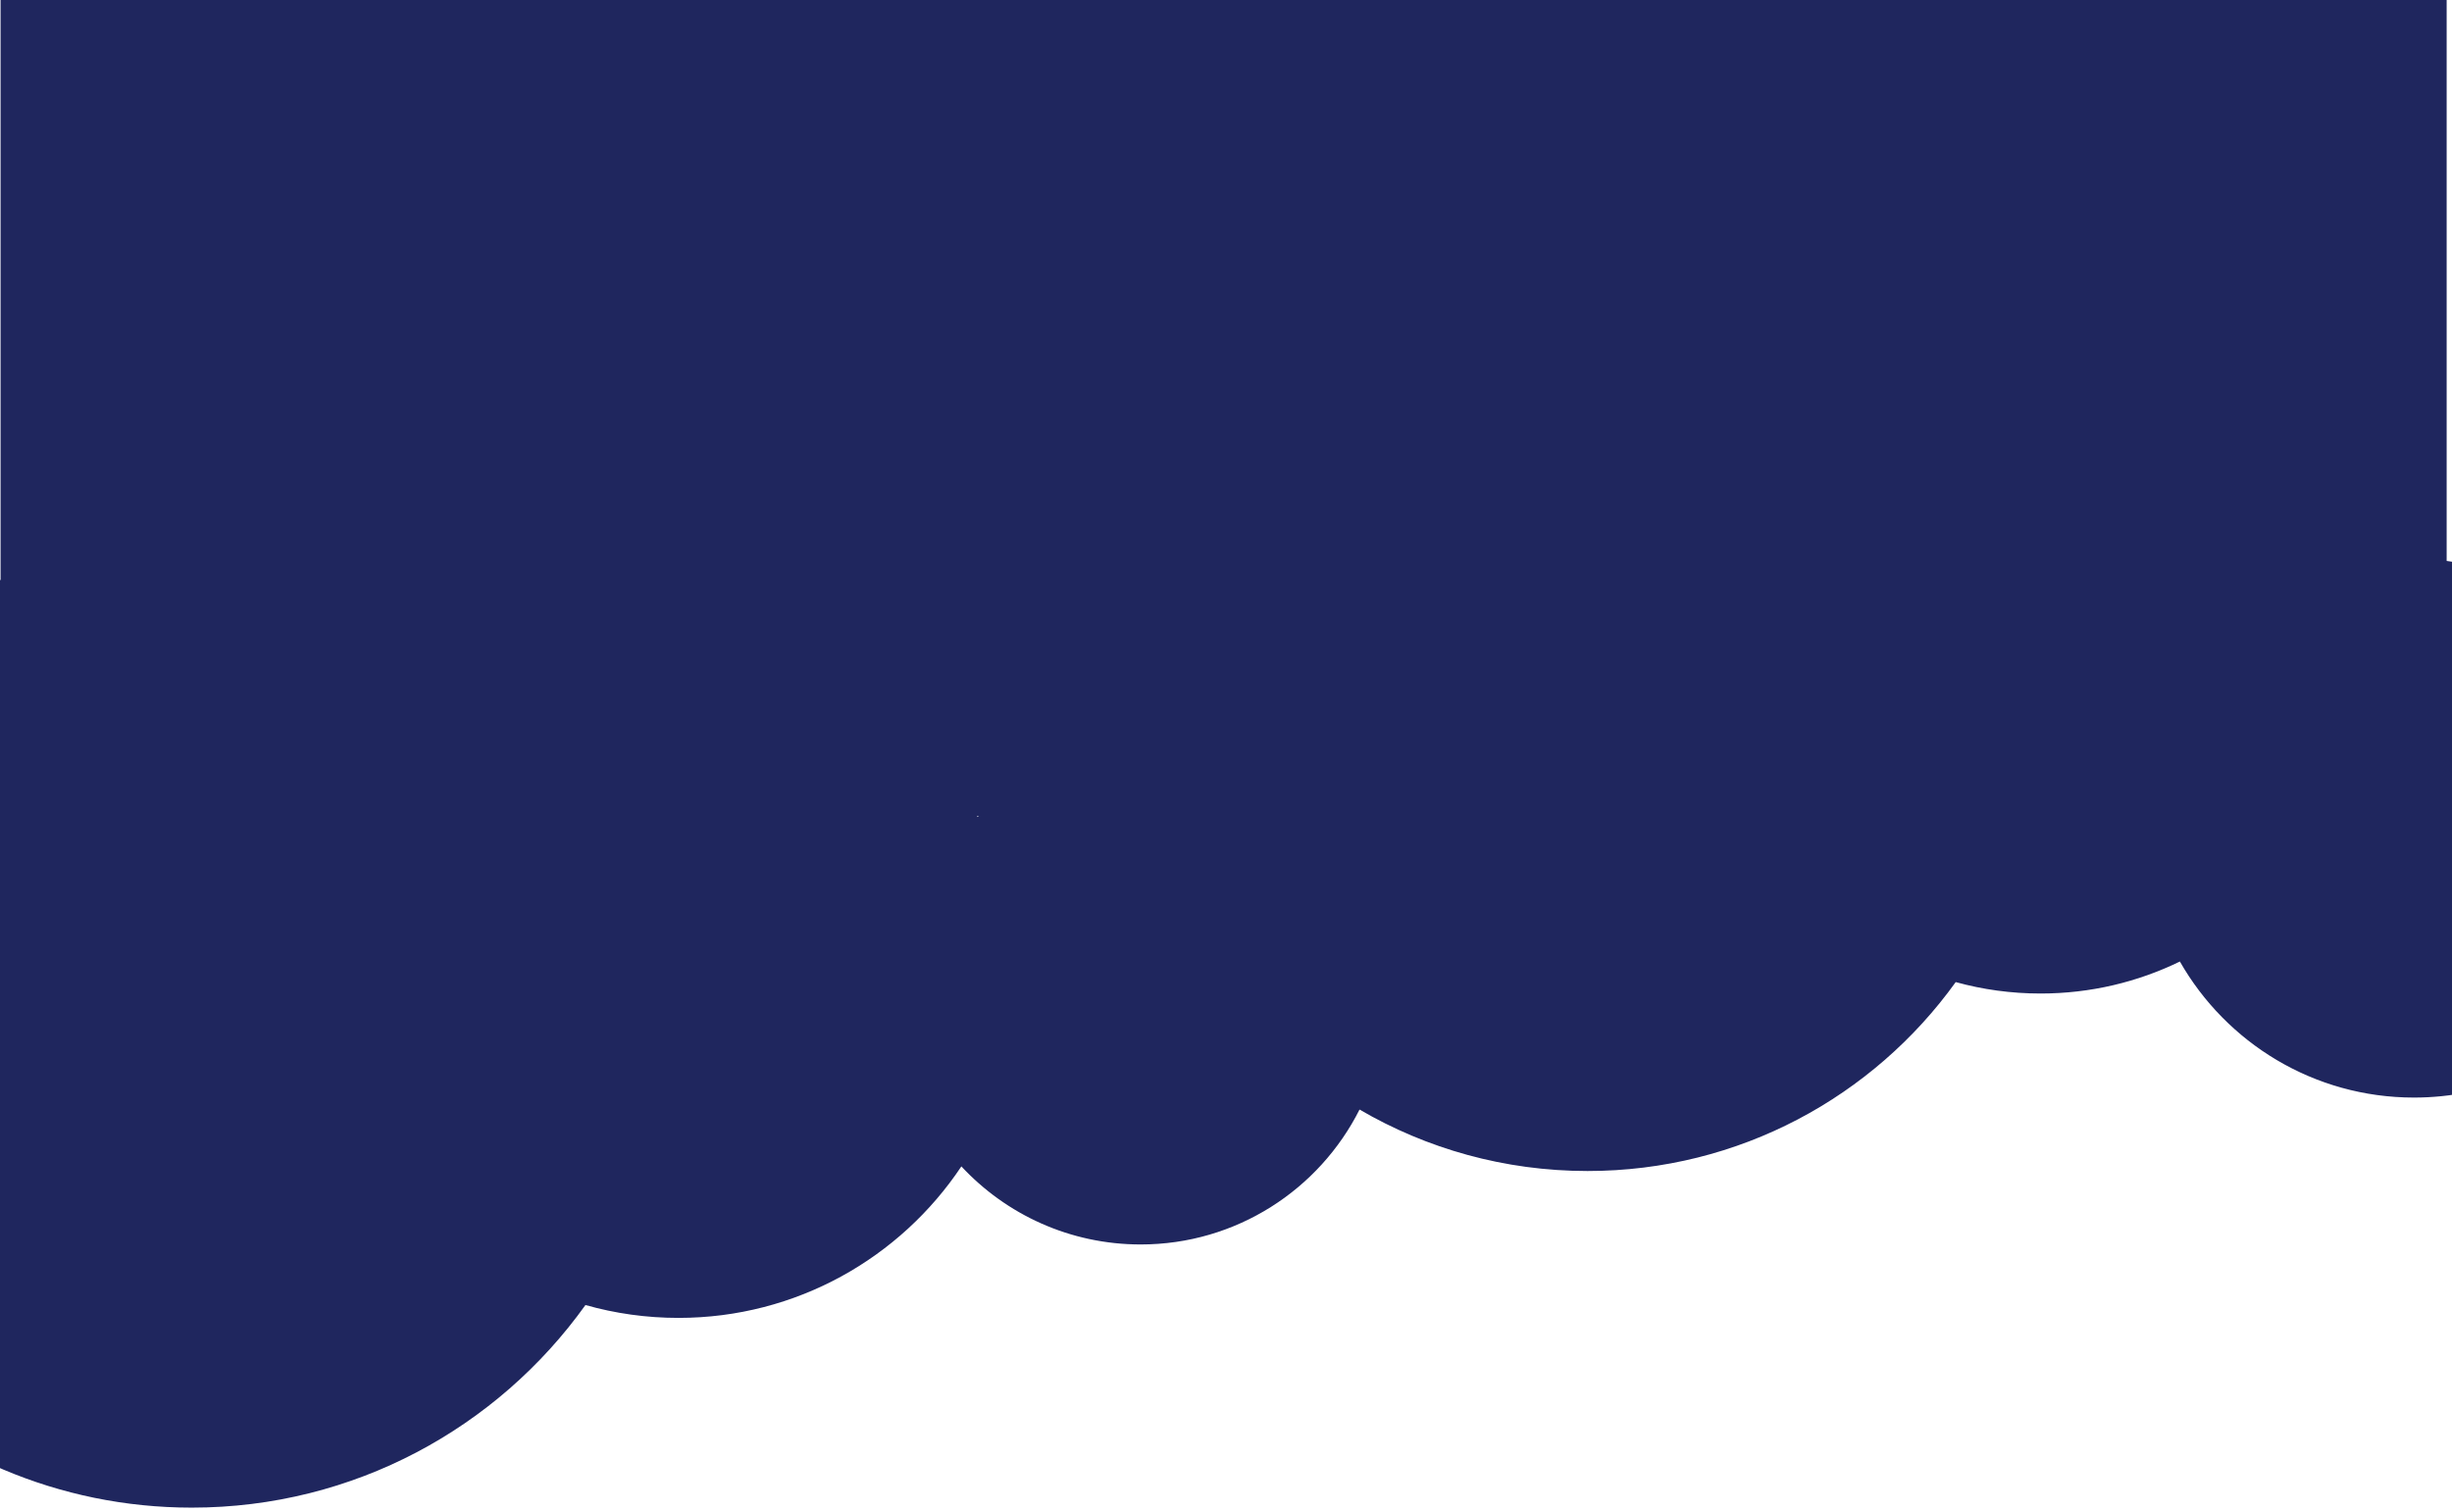 <svg width="415" height="256" viewBox="0 0 415 256" fill="none" xmlns="http://www.w3.org/2000/svg">
<path fill-rule="evenodd" clip-rule="evenodd" d="M0.096 98.169C-29.017 110.713 -49.398 139.665 -49.398 173.378C-49.398 218.585 -12.751 255.232 32.456 255.232C59.93 255.232 84.242 241.697 99.088 220.932C104.091 222.352 109.371 223.112 114.829 223.112C134.806 223.112 152.404 212.926 162.712 197.463C170.278 205.593 181.074 210.679 193.057 210.679C209.256 210.679 223.284 201.385 230.101 187.839C241.436 194.455 254.623 198.245 268.694 198.245C294.364 198.245 317.088 185.63 331.004 166.262C335.577 167.523 340.394 168.197 345.368 168.197C353.823 168.197 361.823 166.25 368.944 162.779C376.793 176.537 391.599 185.812 408.572 185.812C433.75 185.812 454.161 165.4 454.161 140.222C454.161 116.913 436.669 97.69 414.096 94.963L414.096 -20L0.096 -20L0.096 98.169ZM165.642 138.15L165.368 138.15C165.398 138.204 165.427 138.259 165.457 138.314C165.519 138.259 165.581 138.204 165.642 138.15Z" fill="#1F265E"/></svg>
